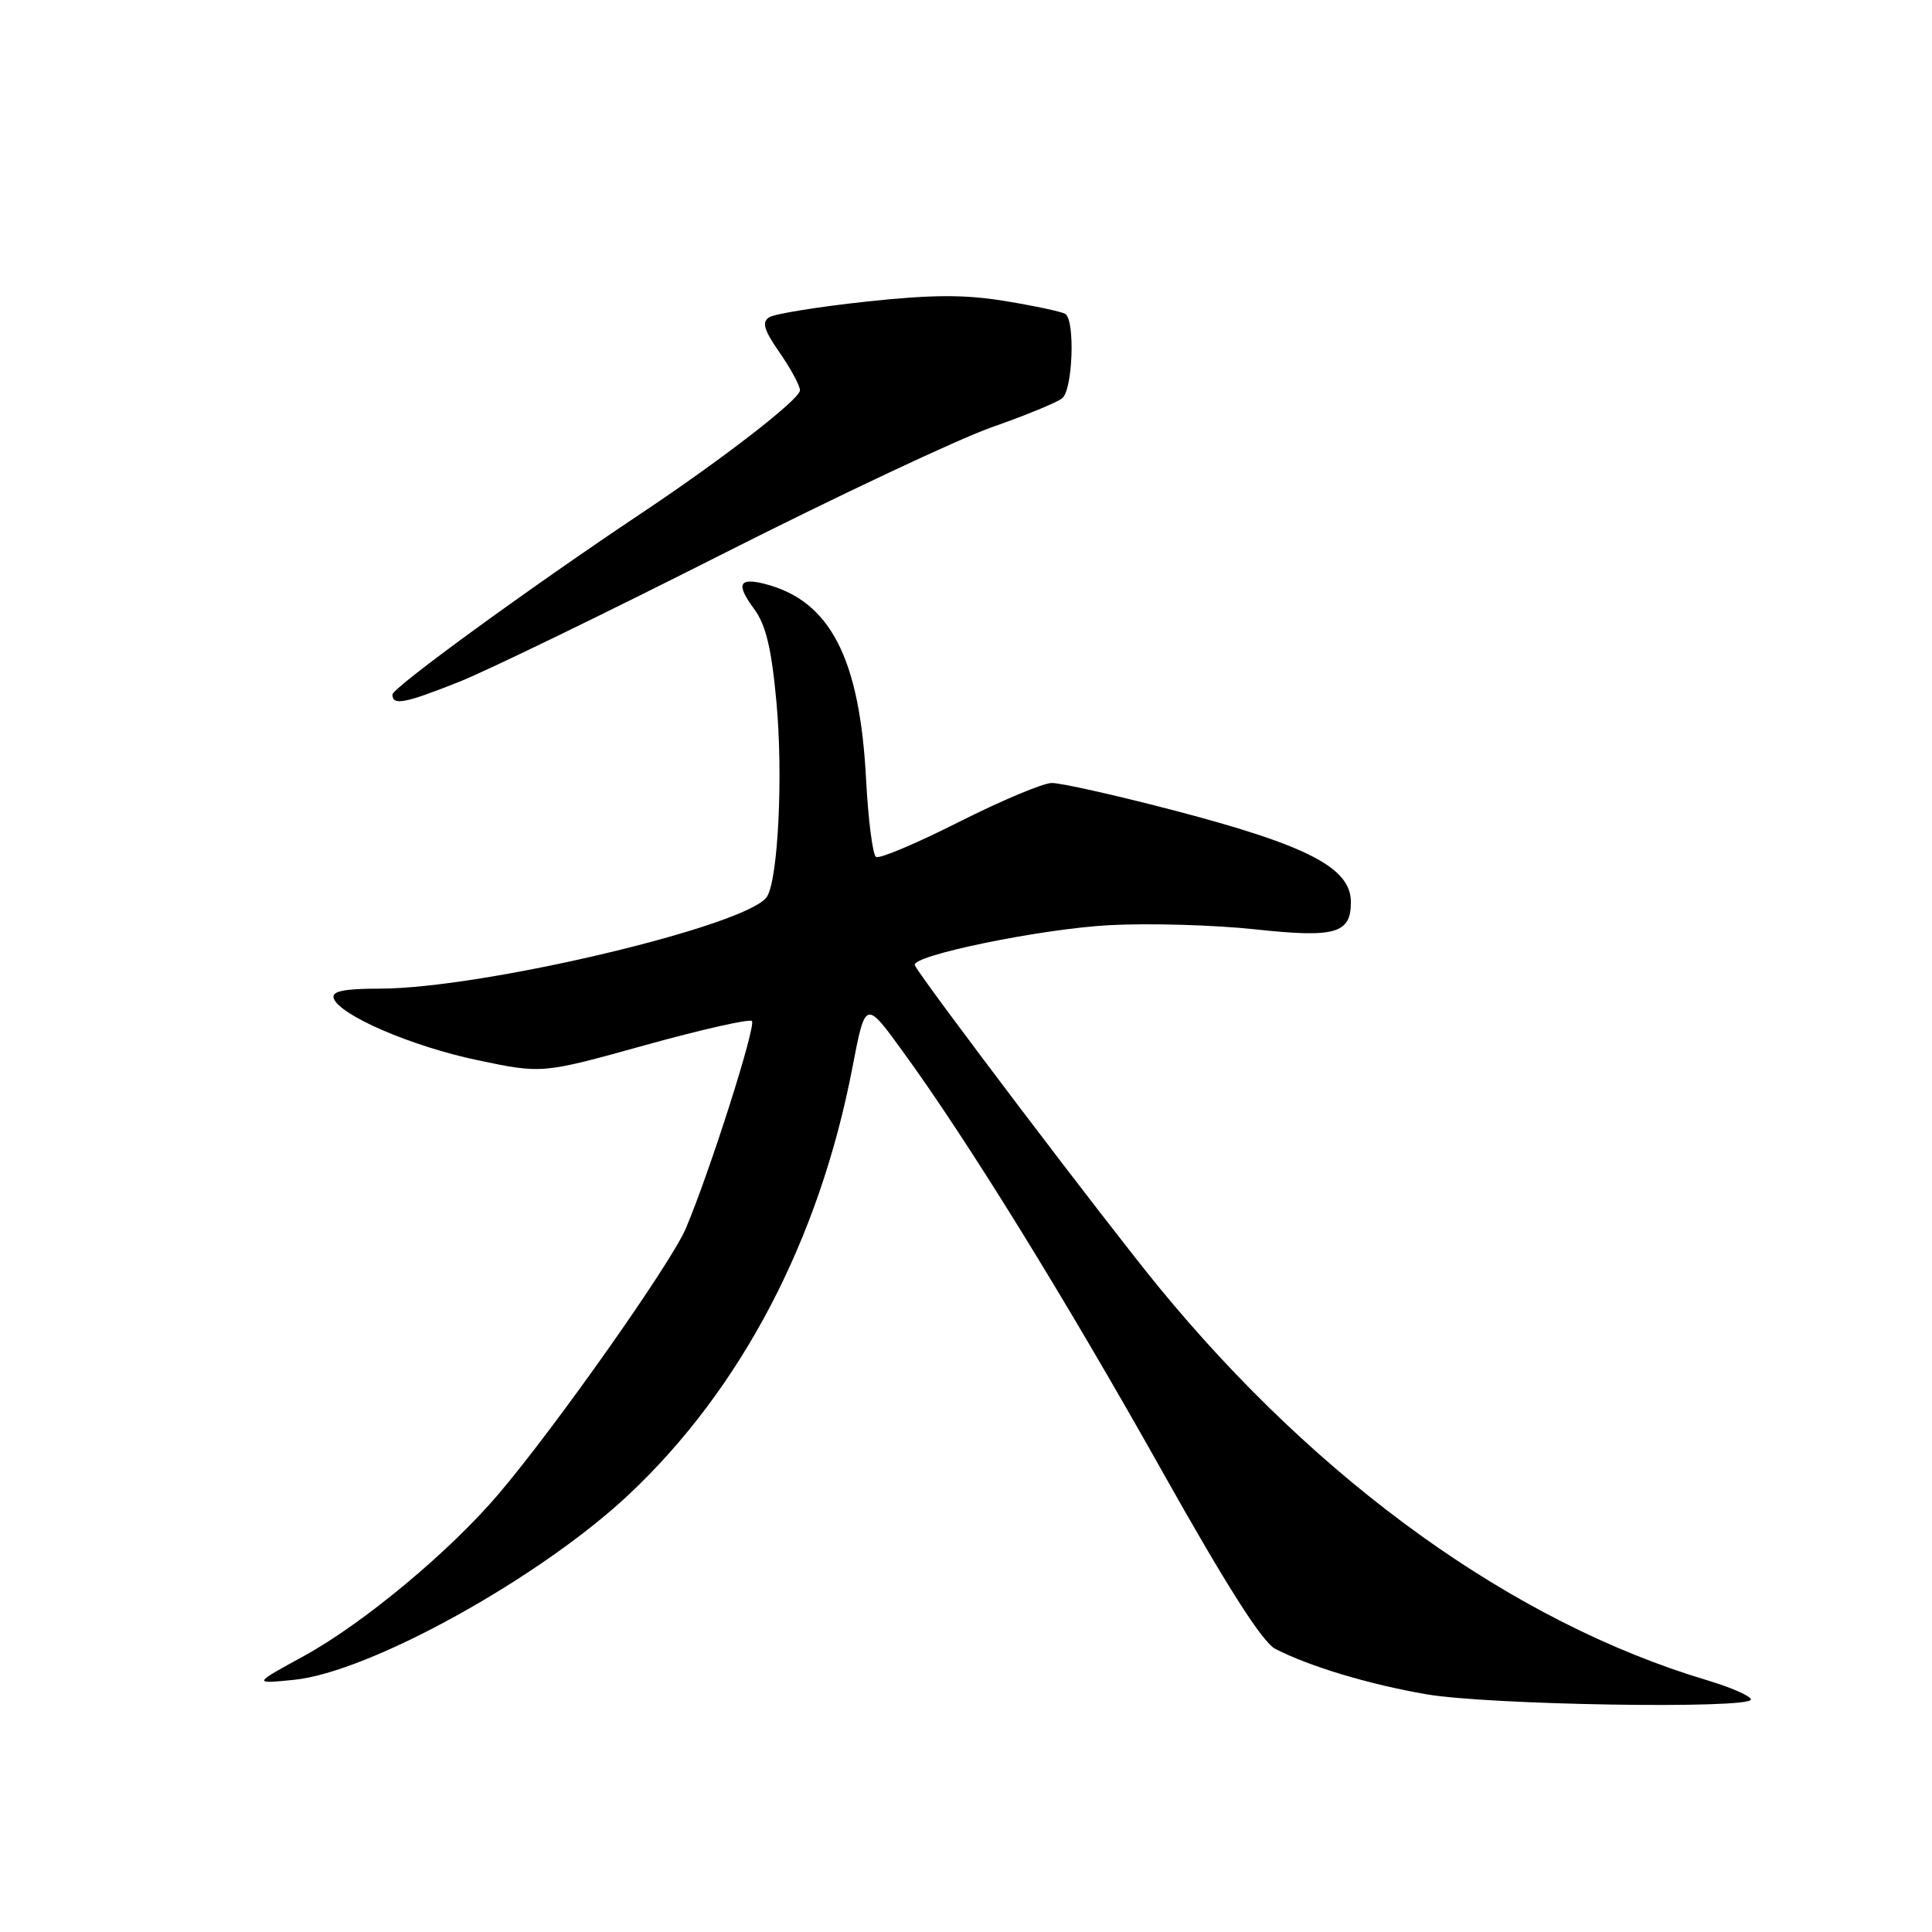 <?xml version="1.0" encoding="UTF-8" standalone="no"?>
<!DOCTYPE svg PUBLIC "-//W3C//DTD SVG 1.1//EN" "http://www.w3.org/Graphics/SVG/1.1/DTD/svg11.dtd" >
<svg xmlns="http://www.w3.org/2000/svg" xmlns:xlink="http://www.w3.org/1999/xlink" version="1.1" viewBox="0 0 256 256">
 <g >
 <path fill="currentColor"
d=" M 232.00 225.19 C 232.00 224.74 229.35 223.58 226.10 222.61 C 200.56 214.96 174.80 196.47 153.51 170.50 C 146.55 162.00 122.08 129.73 121.22 127.90 C 120.62 126.64 137.93 123.07 147.00 122.59 C 152.22 122.31 160.90 122.56 166.28 123.14 C 176.96 124.29 179.00 123.71 179.00 119.53 C 179.00 114.95 173.22 111.98 155.12 107.27 C 147.63 105.32 140.54 103.74 139.37 103.75 C 138.20 103.76 132.67 106.09 127.07 108.91 C 121.48 111.74 116.53 113.83 116.08 113.55 C 115.64 113.28 115.04 108.65 114.76 103.27 C 113.92 87.12 109.97 79.54 101.26 77.35 C 97.90 76.51 97.52 77.43 99.91 80.67 C 101.48 82.78 102.23 85.91 102.88 93.00 C 103.78 102.73 103.11 116.47 101.63 118.81 C 99.22 122.63 63.96 131.00 50.29 131.00 C 45.59 131.00 43.94 131.34 44.21 132.25 C 44.89 134.48 54.52 138.65 63.28 140.48 C 71.84 142.28 71.84 142.28 85.44 138.50 C 92.93 136.42 99.31 134.98 99.63 135.29 C 100.23 135.90 94.03 155.35 90.86 162.81 C 88.89 167.42 73.67 189.01 66.10 197.92 C 59.58 205.60 48.15 215.11 40.25 219.44 C 33.50 223.13 33.50 223.13 38.93 222.59 C 48.97 221.59 71.56 209.09 83.33 198.03 C 98.23 184.01 108.55 164.31 112.94 141.50 C 114.67 132.50 114.67 132.50 119.58 139.26 C 128.19 151.08 141.12 172.01 153.99 194.94 C 162.57 210.22 167.27 217.60 168.99 218.49 C 173.58 220.84 181.42 223.19 189.00 224.50 C 197.26 225.93 232.00 226.48 232.00 225.19 Z  M 60.83 90.35 C 64.50 88.89 80.10 81.32 95.50 73.53 C 110.90 65.74 127.10 58.11 131.50 56.58 C 135.90 55.04 140.06 53.33 140.75 52.77 C 142.15 51.64 142.48 42.41 141.15 41.59 C 140.68 41.30 137.13 40.54 133.25 39.90 C 127.81 39.01 123.58 39.02 114.74 39.97 C 108.44 40.65 102.68 41.58 101.95 42.03 C 100.91 42.67 101.20 43.69 103.31 46.73 C 104.79 48.86 106.00 51.11 106.00 51.72 C 106.00 52.89 95.86 60.75 85.00 68.00 C 70.22 77.86 52.00 91.13 52.00 92.03 C 52.00 93.53 53.61 93.22 60.83 90.35 Z "/>
</g>
</svg>